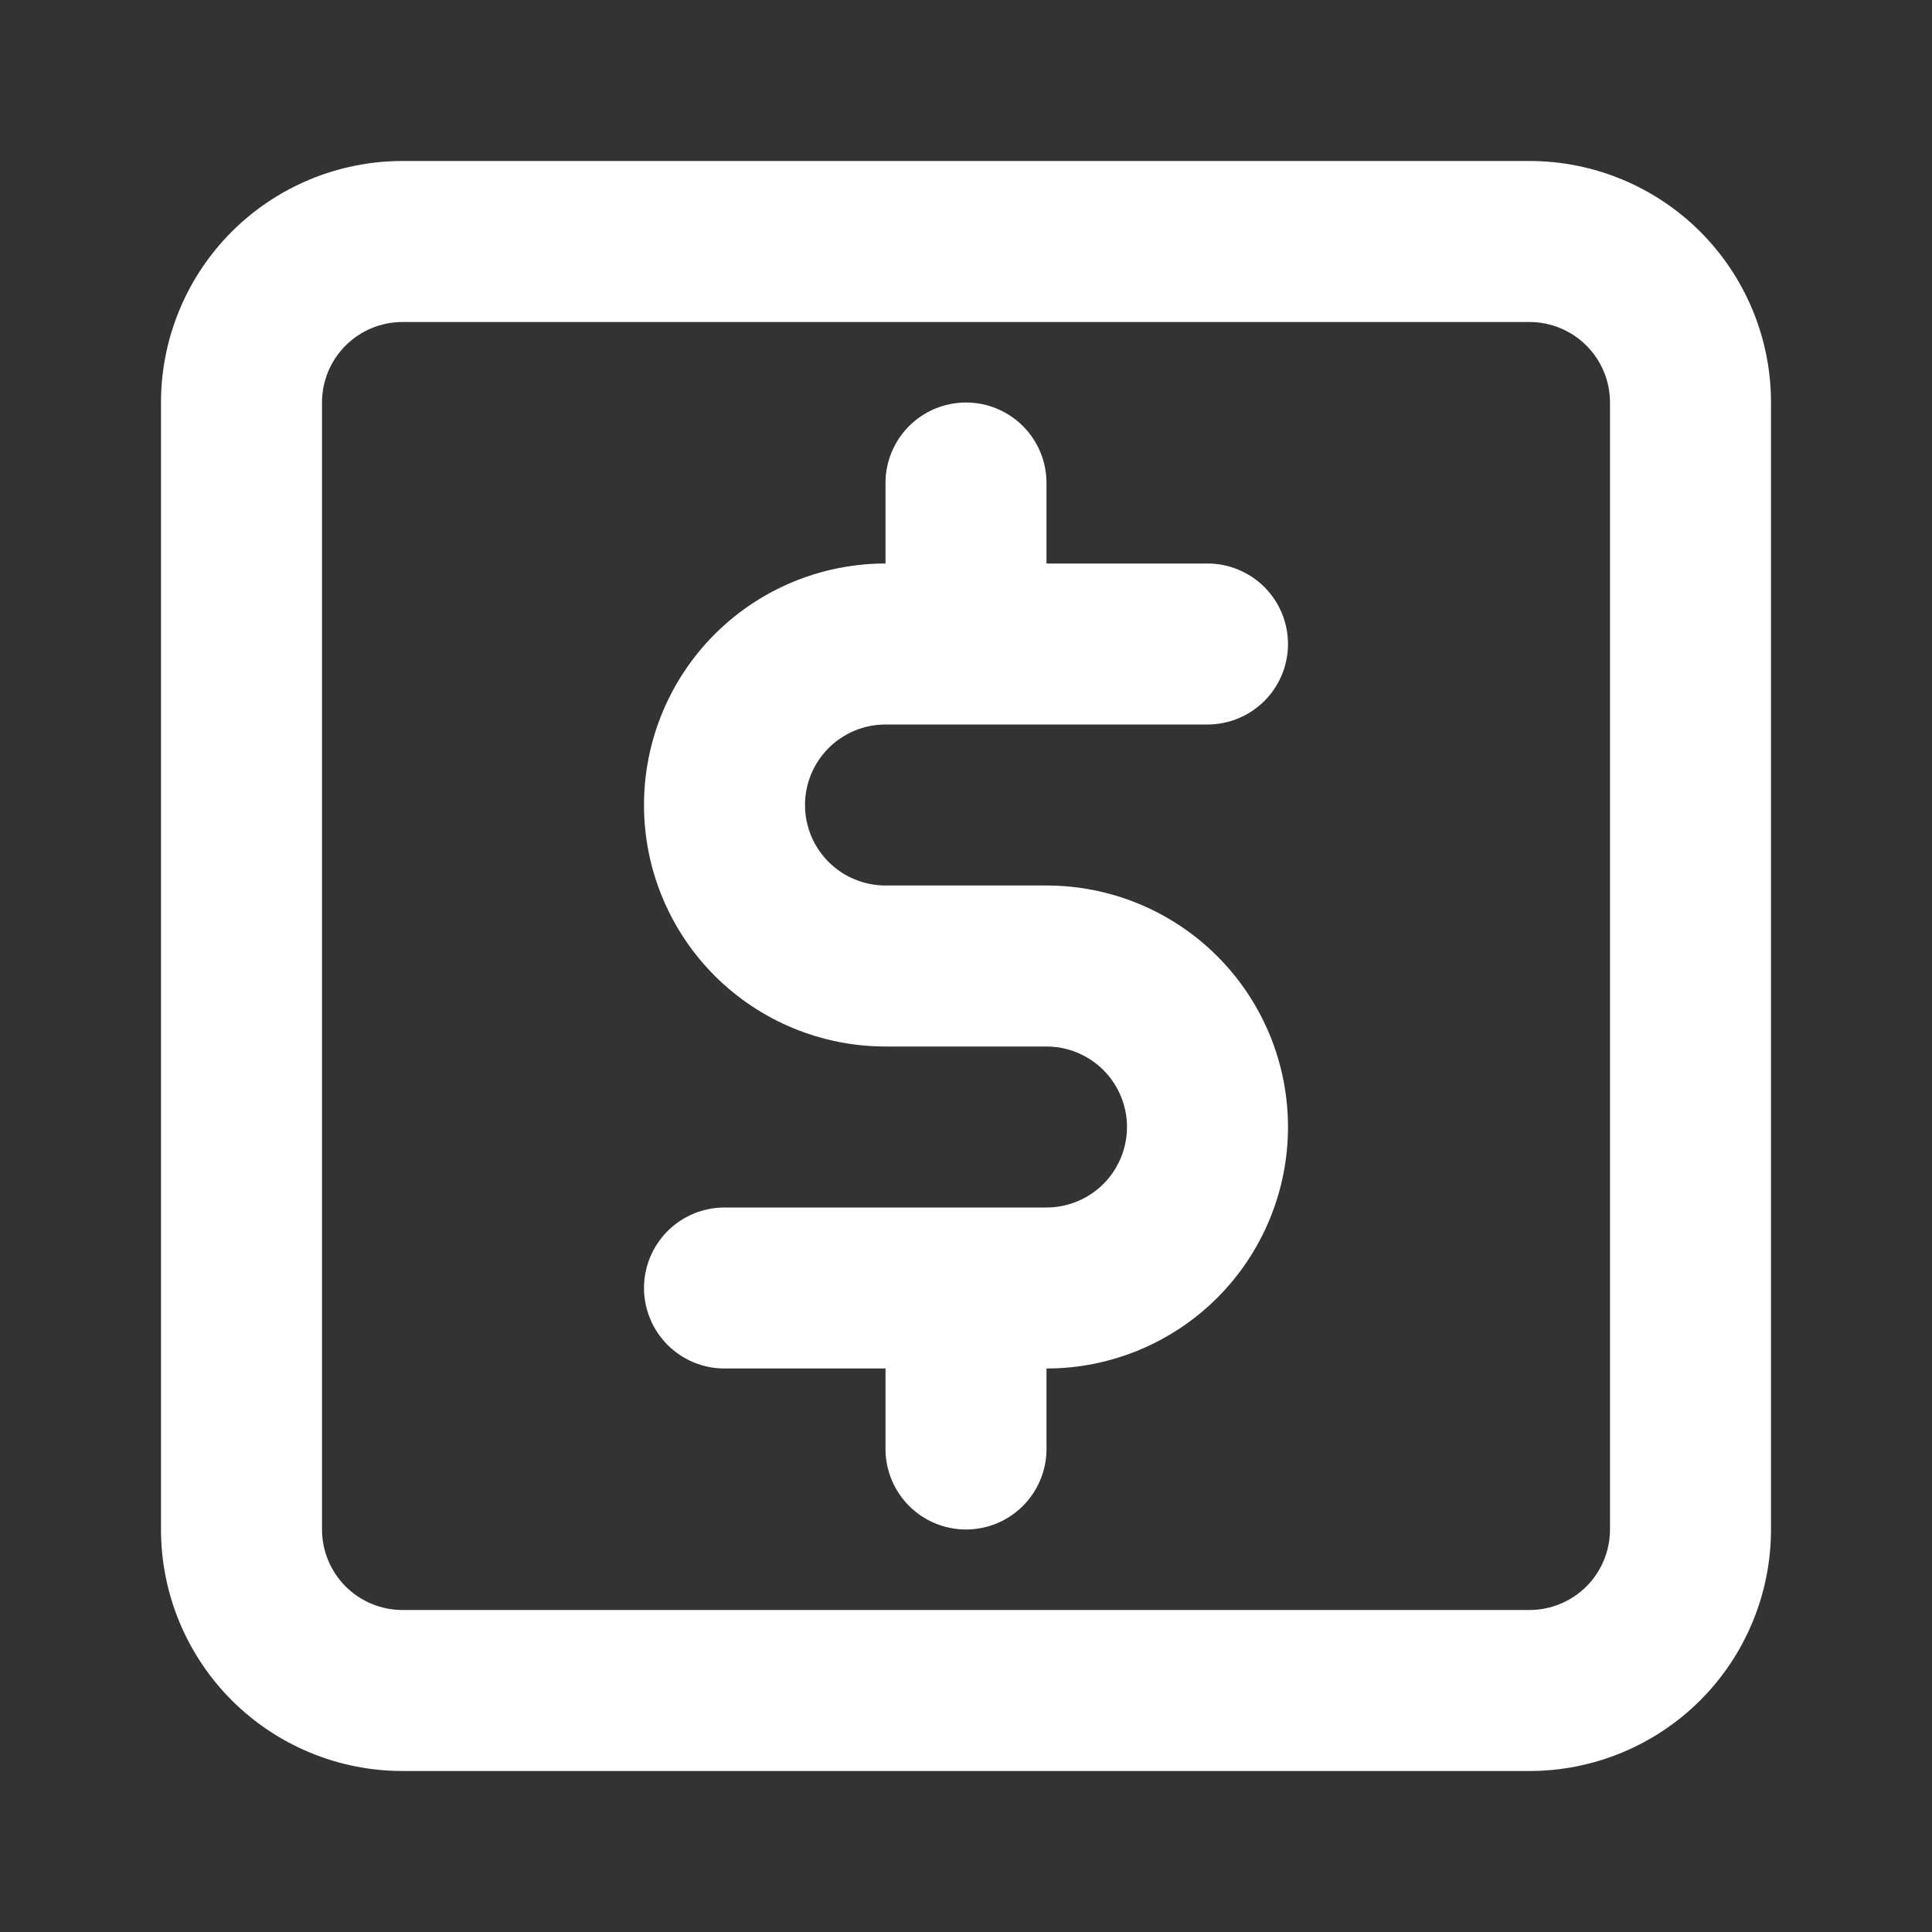 <svg xmlns="http://www.w3.org/2000/svg" xmlns:xlink="http://www.w3.org/1999/xlink" fill="none" version="1.1" width="30" height="30" viewBox="0 0 30 30"><rect x="0" y="0" width="30" height="30" fill="#333333" stroke="none"/><defs><clipPath id="master_svg0_672_04950"><rect x="0" y="0" width="30" height="30" rx="0"/></clipPath></defs><g clip-path="url(#master_svg0_672_04950)"><g><path d="M13.75,11.25C13.75,11.25,18.75,11.25,18.75,11.25C19.081,11.25,19.399,11.118,19.634,10.884C19.868,10.649,20,10.332,20,10C20,9.668,19.868,9.351,19.634,9.116C19.399,8.882,19.081,8.75,18.75,8.75C18.75,8.75,16.25,8.75,16.25,8.75C16.25,8.75,16.25,7.5,16.25,7.5C16.25,7.168,16.118,6.851,15.884,6.616C15.649,6.382,15.332,6.25,15,6.25C14.668,6.25,14.351,6.382,14.116,6.616C13.882,6.851,13.75,7.168,13.75,7.5C13.75,7.5,13.75,8.75,13.75,8.75C12.755,8.75,11.802,9.145,11.098,9.848C10.395,10.552,10,11.505,10,12.5C10,13.495,10.395,14.448,11.098,15.152C11.802,15.855,12.755,16.25,13.75,16.25C13.75,16.25,16.25,16.25,16.25,16.25C16.581,16.25,16.899,16.382,17.134,16.616C17.368,16.851,17.5,17.169,17.5,17.5C17.5,17.831,17.368,18.149,17.134,18.384C16.899,18.618,16.581,18.75,16.25,18.75C16.25,18.75,11.25,18.75,11.25,18.75C10.918,18.75,10.601,18.882,10.366,19.116C10.132,19.351,10,19.669,10,20C10,20.331,10.132,20.649,10.366,20.884C10.601,21.118,10.918,21.25,11.25,21.25C11.25,21.25,13.75,21.25,13.75,21.25C13.75,21.25,13.75,22.5,13.75,22.5C13.75,22.831,13.882,23.149,14.116,23.384C14.351,23.618,14.668,23.75,15,23.75C15.332,23.75,15.649,23.618,15.884,23.384C16.118,23.149,16.25,22.831,16.25,22.5C16.25,22.5,16.25,21.25,16.25,21.25C17.245,21.25,18.198,20.855,18.902,20.152C19.605,19.448,20,18.495,20,17.5C20,16.505,19.605,15.552,18.902,14.848C18.198,14.145,17.245,13.75,16.25,13.75C16.25,13.75,13.75,13.75,13.75,13.75C13.418,13.75,13.101,13.618,12.866,13.384C12.632,13.149,12.5,12.832,12.5,12.5C12.5,12.168,12.632,11.851,12.866,11.616C13.101,11.382,13.418,11.25,13.75,11.25C13.75,11.25,13.75,11.25,13.75,11.25C13.75,11.25,13.75,11.25,13.75,11.25ZM23.75,2.5C23.75,2.5,6.25,2.5,6.25,2.5C5.255,2.5,4.302,2.895,3.598,3.598C2.895,4.302,2.5,5.255,2.5,6.25C2.5,6.25,2.5,23.75,2.5,23.75C2.5,24.744,2.895,25.698,3.598,26.402C4.302,27.105,5.255,27.5,6.25,27.5C6.25,27.5,23.75,27.5,23.75,27.5C24.744,27.5,25.698,27.105,26.402,26.402C27.105,25.698,27.5,24.744,27.5,23.75C27.5,23.75,27.5,6.25,27.5,6.25C27.5,5.255,27.105,4.302,26.402,3.598C25.698,2.895,24.744,2.5,23.75,2.5C23.75,2.5,23.75,2.5,23.75,2.5ZM25,23.75C25,24.081,24.868,24.399,24.634,24.634C24.399,24.868,24.081,25,23.75,25C23.75,25,6.25,25,6.25,25C5.918,25,5.601,24.868,5.366,24.634C5.132,24.399,5,24.081,5,23.75C5,23.75,5,6.25,5,6.25C5,5.918,5.132,5.601,5.366,5.366C5.601,5.132,5.918,5,6.25,5C6.25,5,23.75,5,23.75,5C24.081,5,24.399,5.132,24.634,5.366C24.868,5.601,25,5.918,25,6.25C25,6.25,25,23.75,25,23.75C25,23.75,25,23.75,25,23.75Z" fill="#FFFFFF" fill-opacity="1"/></g></g></svg>